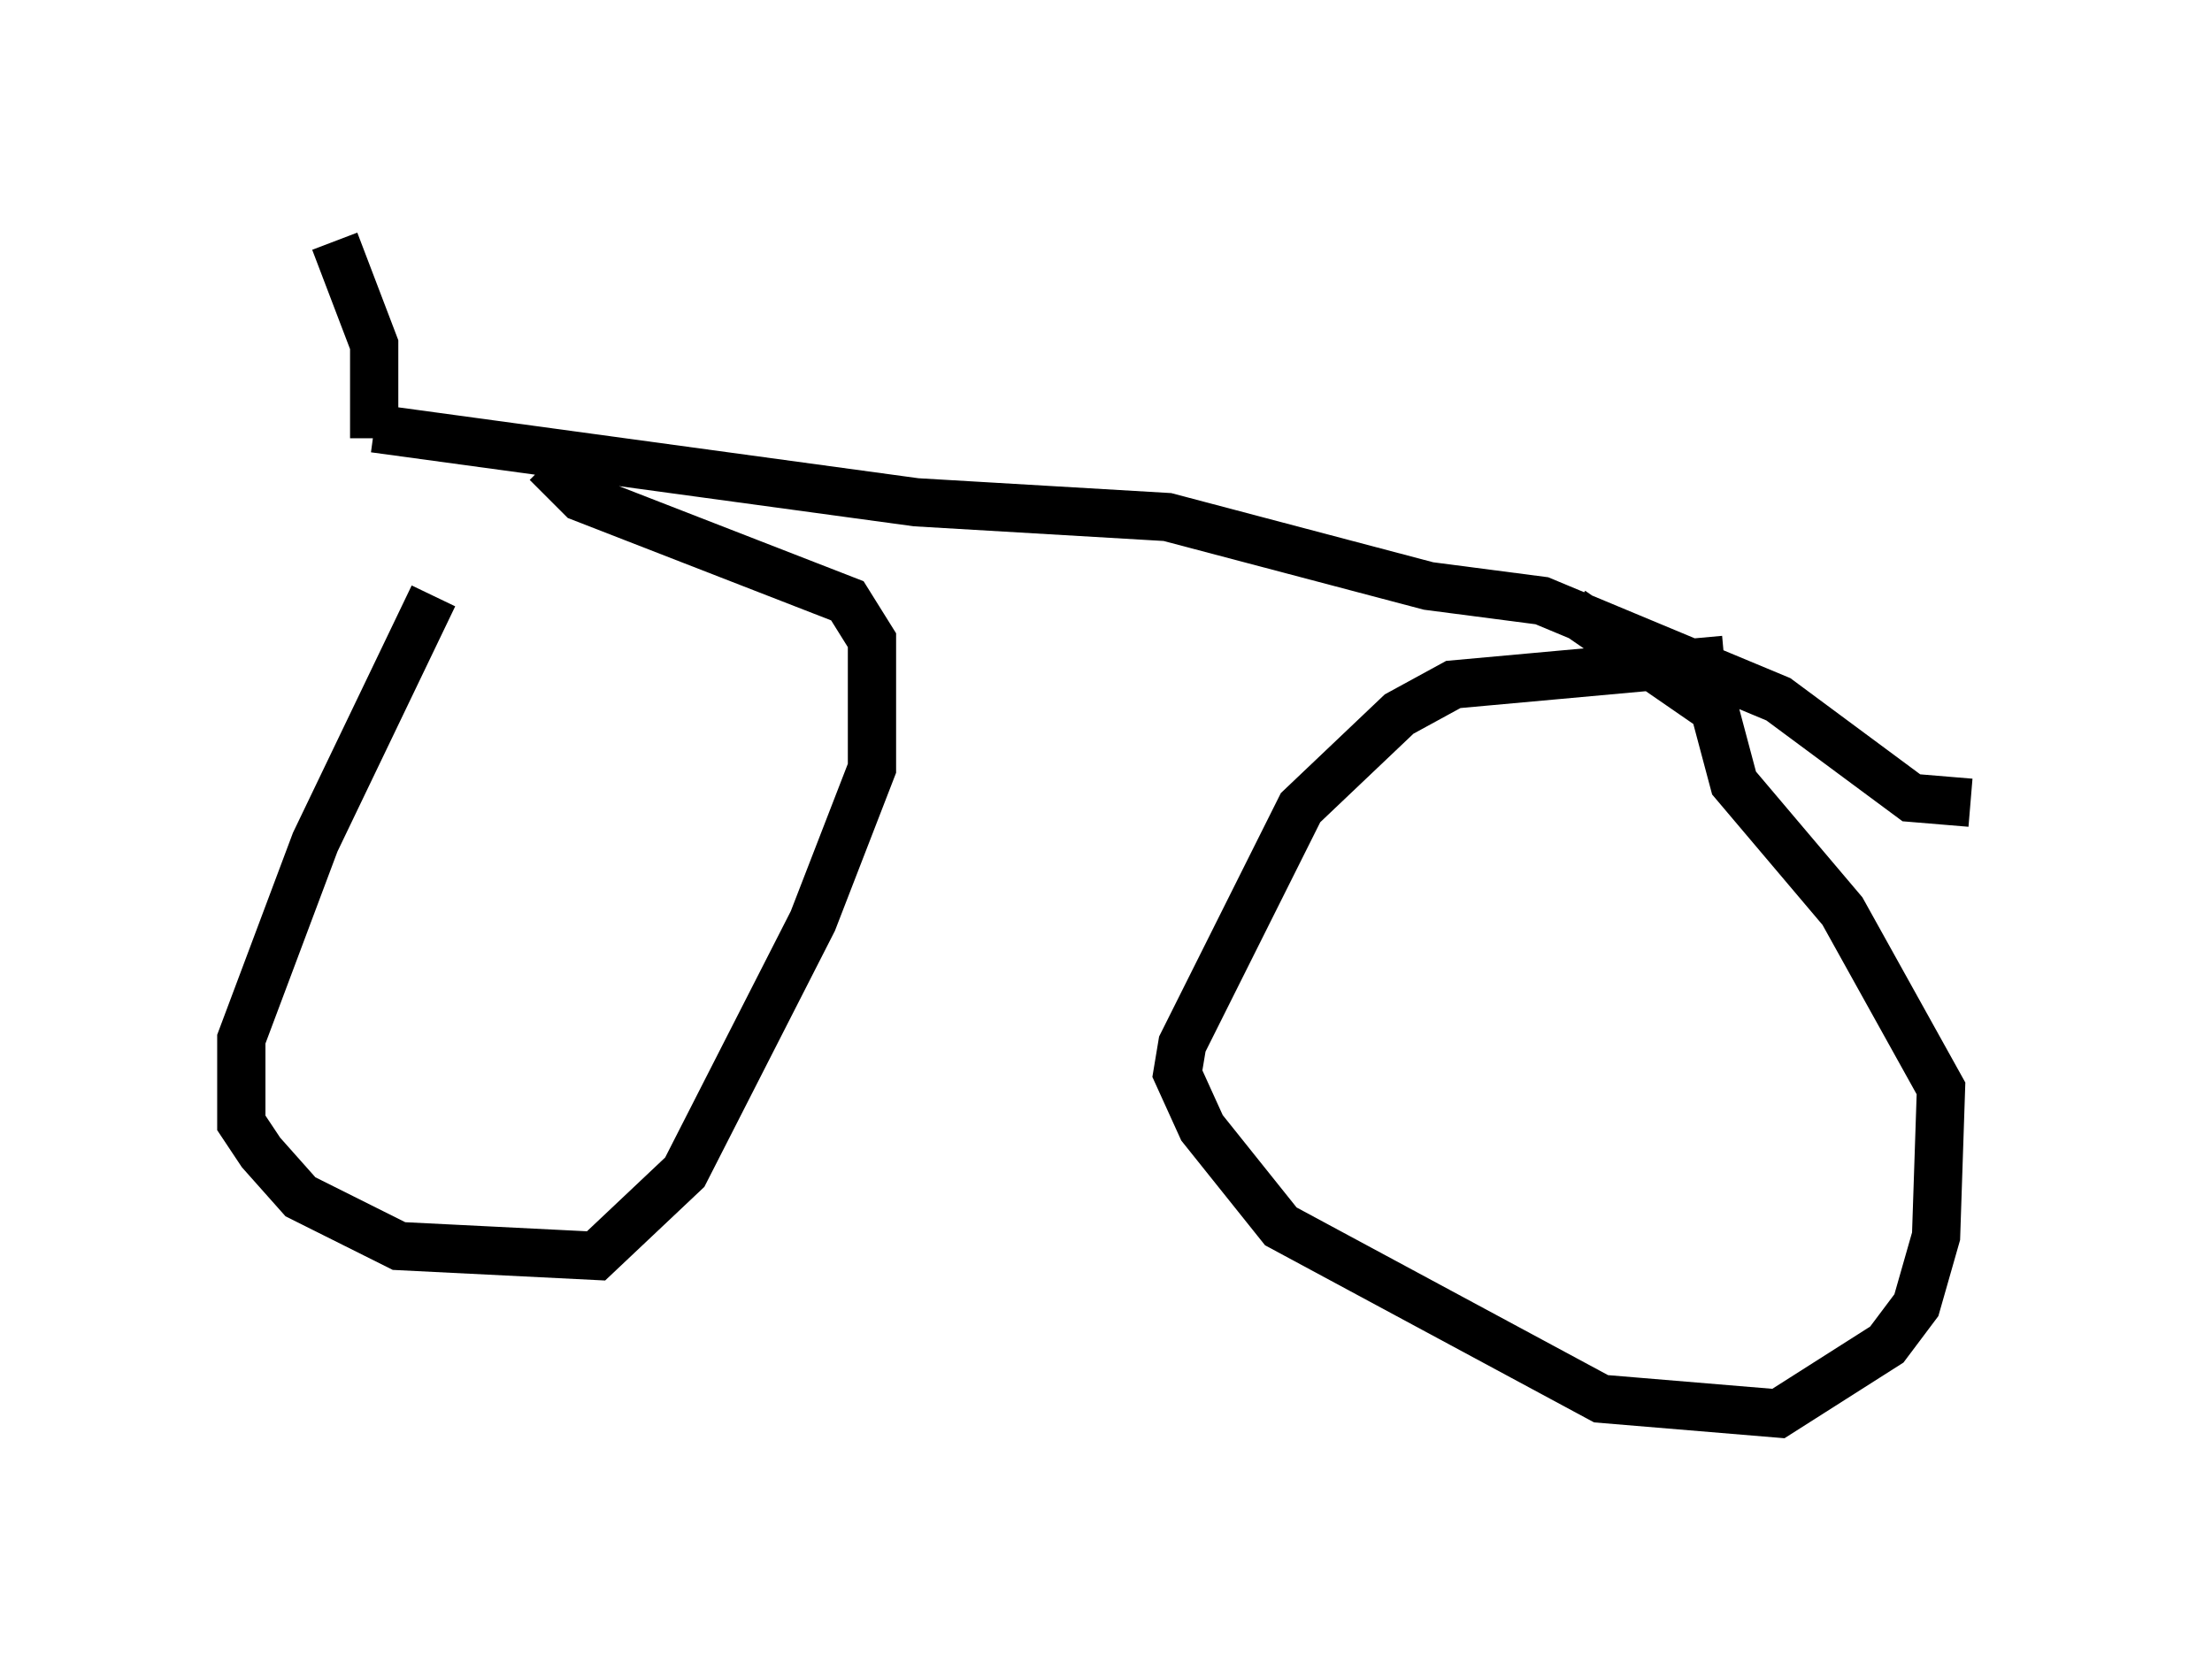 <?xml version="1.0" encoding="utf-8" ?>
<svg baseProfile="full" height="34.296" version="1.1" width="45.832" xmlns="http://www.w3.org/2000/svg" xmlns:ev="http://www.w3.org/2001/xml-events" xmlns:xlink="http://www.w3.org/1999/xlink"><defs /><rect fill="white" height="34.296" width="45.832" x="0" y="0" /><path d="M12.554, 10.104 m-3.573, 2.246 l-2.45, 5.104 -1.531, 4.083 l0.0, 1.735 0.408, 0.613 l0.817, 0.919 2.042, 1.021 l4.083, 0.204 1.838, -1.735 l2.654, -5.206 1.225, -3.165 l0.0, -2.654 -0.51, -0.817 l-5.513, -2.144 -0.715, -0.715 m24.398, 4.083 l-5.615, 0.51 -1.123, 0.613 l-2.042, 1.94 -2.45, 4.9 l-0.102, 0.613 0.51, 1.123 l1.633, 2.042 6.635, 3.573 l3.675, 0.306 2.246, -1.429 l0.613, -0.817 0.408, -1.429 l0.102, -3.063 -2.042, -3.675 l-2.246, -2.654 -0.408, -1.531 l-2.96, -2.042 m-24.807, -3.777 l11.229, 1.531 5.206, 0.306 l5.41, 1.429 2.348, 0.306 l4.9, 2.042 2.756, 2.042 l1.225, 0.102 m-33.075, -7.554 l0.0, -1.94 -0.817, -2.144 " fill="none" stroke="black" stroke-width="1" /></svg>